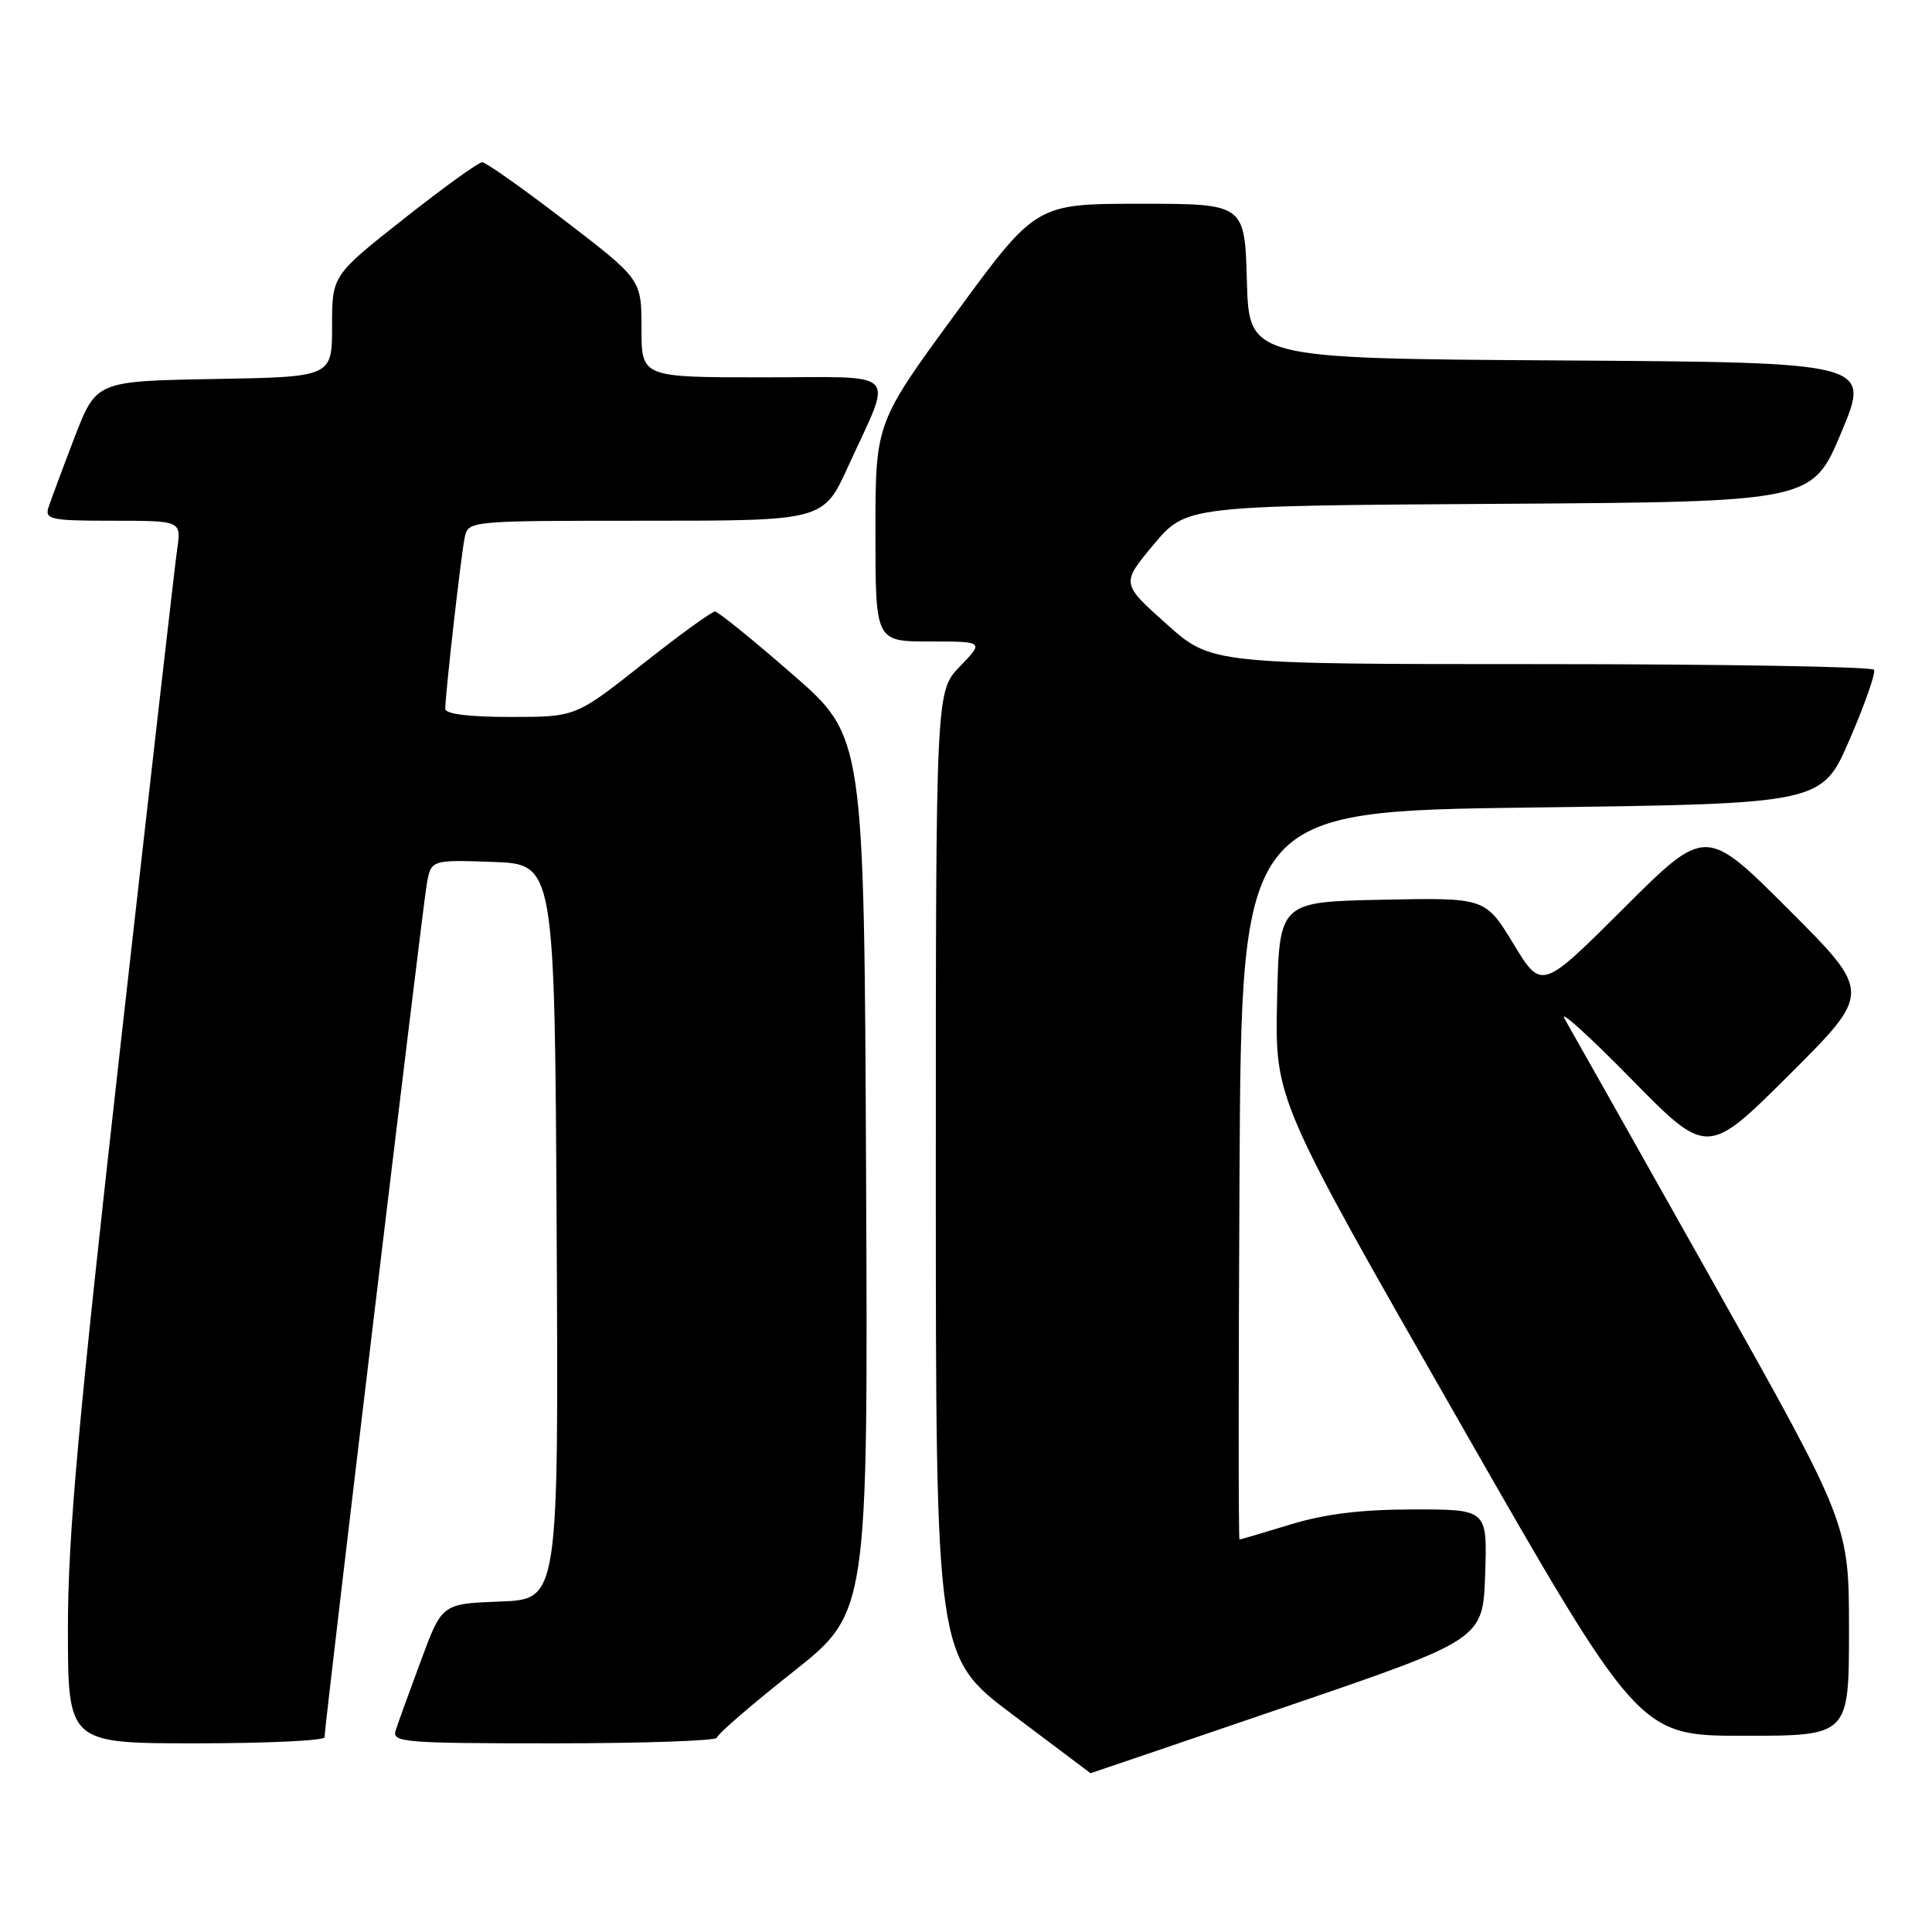 <?xml version="1.0" encoding="UTF-8" standalone="no"?>
<!DOCTYPE svg PUBLIC "-//W3C//DTD SVG 1.1//EN" "http://www.w3.org/Graphics/SVG/1.1/DTD/svg11.dtd" >
<svg xmlns="http://www.w3.org/2000/svg" xmlns:xlink="http://www.w3.org/1999/xlink" version="1.1" viewBox="0 0 256 256">
 <g >
 <path fill="currentColor"
d=" M 170.50 226.11 C 196.50 217.23 196.50 217.23 196.79 208.61 C 197.08 200.00 197.08 200.00 187.29 200.01 C 180.39 200.01 175.58 200.60 171.00 202.00 C 167.43 203.09 164.38 203.99 164.24 203.99 C 164.10 204.00 164.10 182.29 164.24 155.75 C 164.50 107.50 164.50 107.50 202.95 107.00 C 241.40 106.50 241.40 106.50 245.08 98.00 C 247.10 93.33 248.56 89.16 248.32 88.75 C 248.08 88.34 228.22 88.00 204.19 88.00 C 160.50 88.00 160.50 88.00 154.53 82.65 C 148.56 77.31 148.56 77.31 152.86 72.16 C 157.17 67.02 157.17 67.02 198.65 66.76 C 240.13 66.50 240.13 66.50 244.00 57.26 C 247.86 48.02 247.86 48.02 206.68 47.76 C 165.50 47.50 165.50 47.50 165.22 37.25 C 164.93 27.00 164.93 27.00 151.10 27.00 C 137.27 27.00 137.27 27.00 126.64 41.52 C 116.00 56.04 116.00 56.04 116.00 70.52 C 116.00 85.00 116.00 85.00 123.20 85.00 C 130.39 85.00 130.39 85.00 127.20 88.30 C 124.00 91.60 124.00 91.60 124.00 155.58 C 124.00 219.56 124.00 219.56 134.25 227.25 C 139.89 231.48 144.50 234.95 144.50 234.96 C 144.50 234.98 156.20 230.99 170.50 226.11 Z  M 43.00 230.20 C 43.00 228.74 55.96 120.54 56.54 117.21 C 57.11 113.92 57.11 113.92 65.30 114.21 C 73.50 114.50 73.50 114.50 73.76 163.21 C 74.02 211.92 74.02 211.92 66.29 212.21 C 58.57 212.50 58.57 212.50 55.79 220.00 C 54.26 224.12 52.75 228.29 52.44 229.25 C 51.90 230.88 53.34 231.00 73.43 231.00 C 85.29 231.00 95.00 230.66 95.00 230.25 C 95.00 229.84 99.51 225.94 105.01 221.59 C 115.02 213.68 115.02 213.68 114.76 155.65 C 114.50 97.61 114.50 97.61 105.00 89.34 C 99.78 84.79 95.16 81.05 94.75 81.03 C 94.34 81.01 90.01 84.15 85.14 88.00 C 76.28 95.00 76.28 95.00 67.64 95.00 C 62.12 95.00 59.00 94.61 59.00 93.92 C 59.00 91.98 61.09 73.56 61.57 71.25 C 62.04 69.00 62.04 69.00 85.58 69.00 C 109.11 69.00 109.11 69.00 112.41 61.75 C 118.35 48.71 119.59 50.00 101.07 50.00 C 85.00 50.00 85.00 50.00 85.00 43.52 C 85.00 37.03 85.00 37.03 74.89 29.27 C 69.33 25.00 64.38 21.50 63.89 21.50 C 63.40 21.50 58.73 24.87 53.50 29.00 C 44.00 36.50 44.00 36.50 44.00 43.22 C 44.00 49.95 44.00 49.95 28.37 50.22 C 12.75 50.50 12.75 50.50 9.86 58.00 C 8.28 62.12 6.73 66.29 6.42 67.25 C 5.92 68.83 6.75 69.00 14.94 69.00 C 24.02 69.00 24.02 69.00 23.48 72.75 C 23.18 74.81 19.80 104.40 15.97 138.50 C 10.36 188.40 9.00 203.48 9.00 215.75 C 9.00 231.00 9.00 231.00 26.00 231.00 C 35.35 231.00 43.00 230.64 43.00 230.20 Z  M 245.00 215.97 C 245.00 201.94 245.00 201.94 226.89 169.72 C 216.92 152.00 208.12 136.38 207.32 135.00 C 206.52 133.62 210.45 137.17 216.05 142.87 C 226.22 153.24 226.22 153.24 237.12 142.38 C 248.01 131.52 248.01 131.52 237.01 120.52 C 226.01 109.52 226.01 109.52 215.14 120.36 C 204.27 131.20 204.27 131.20 200.54 125.07 C 196.82 118.94 196.82 118.94 183.16 119.22 C 169.50 119.50 169.50 119.50 169.22 132.58 C 168.94 145.67 168.94 145.67 193.05 187.83 C 217.15 230.00 217.15 230.00 231.07 230.00 C 245.00 230.00 245.00 230.00 245.00 215.97 Z "/>
</g>
</svg>